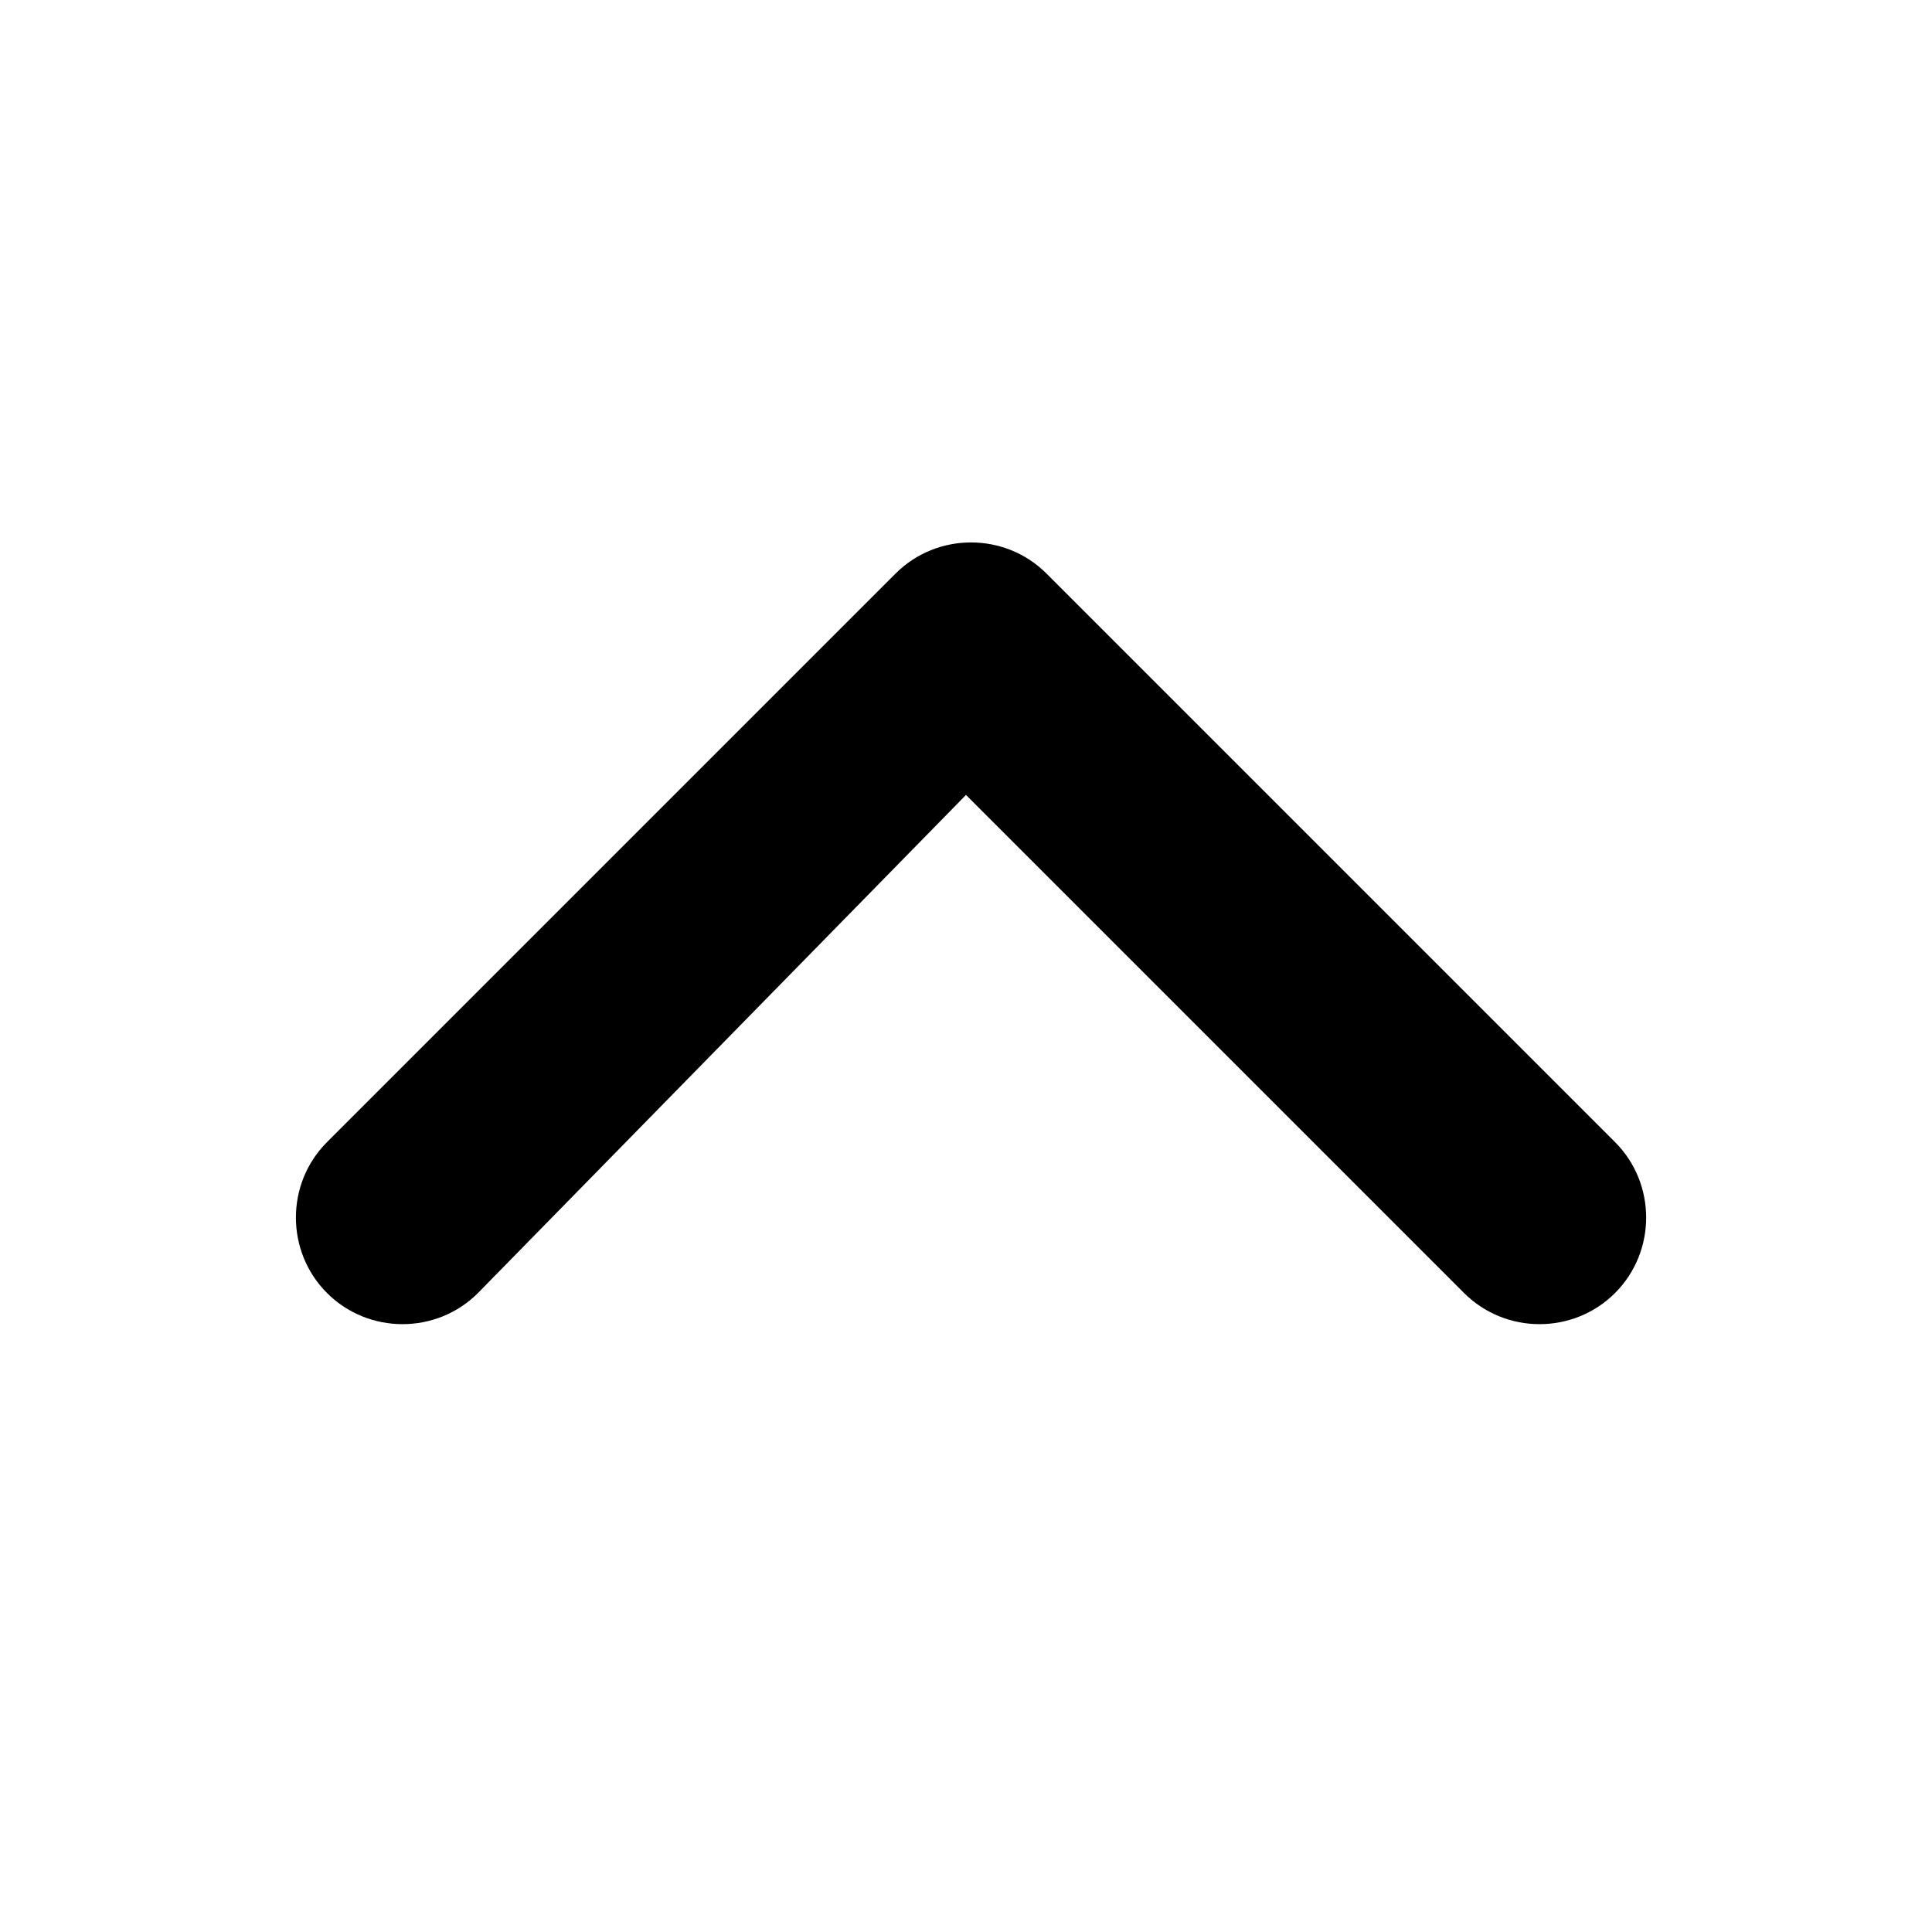 <svg viewBox="0 0 48 48" xmlns="http://www.w3.org/2000/svg">
  <path d="M11.875 32.125C10.844 33.156 9.156 33.156 8.125 32.125C7.094 31.094 7.094 29.406 8.125 28.375L22.25 14.25C23.281 13.219 24.969 13.219 26 14.25L40.125 28.375C41.156 29.406 41.156 31.094 40.125 32.125C39.094 33.156 37.406 33.156 36.375 32.125L24 19.75L11.875 32.125Z" fill="currentColor"/>
</svg>
